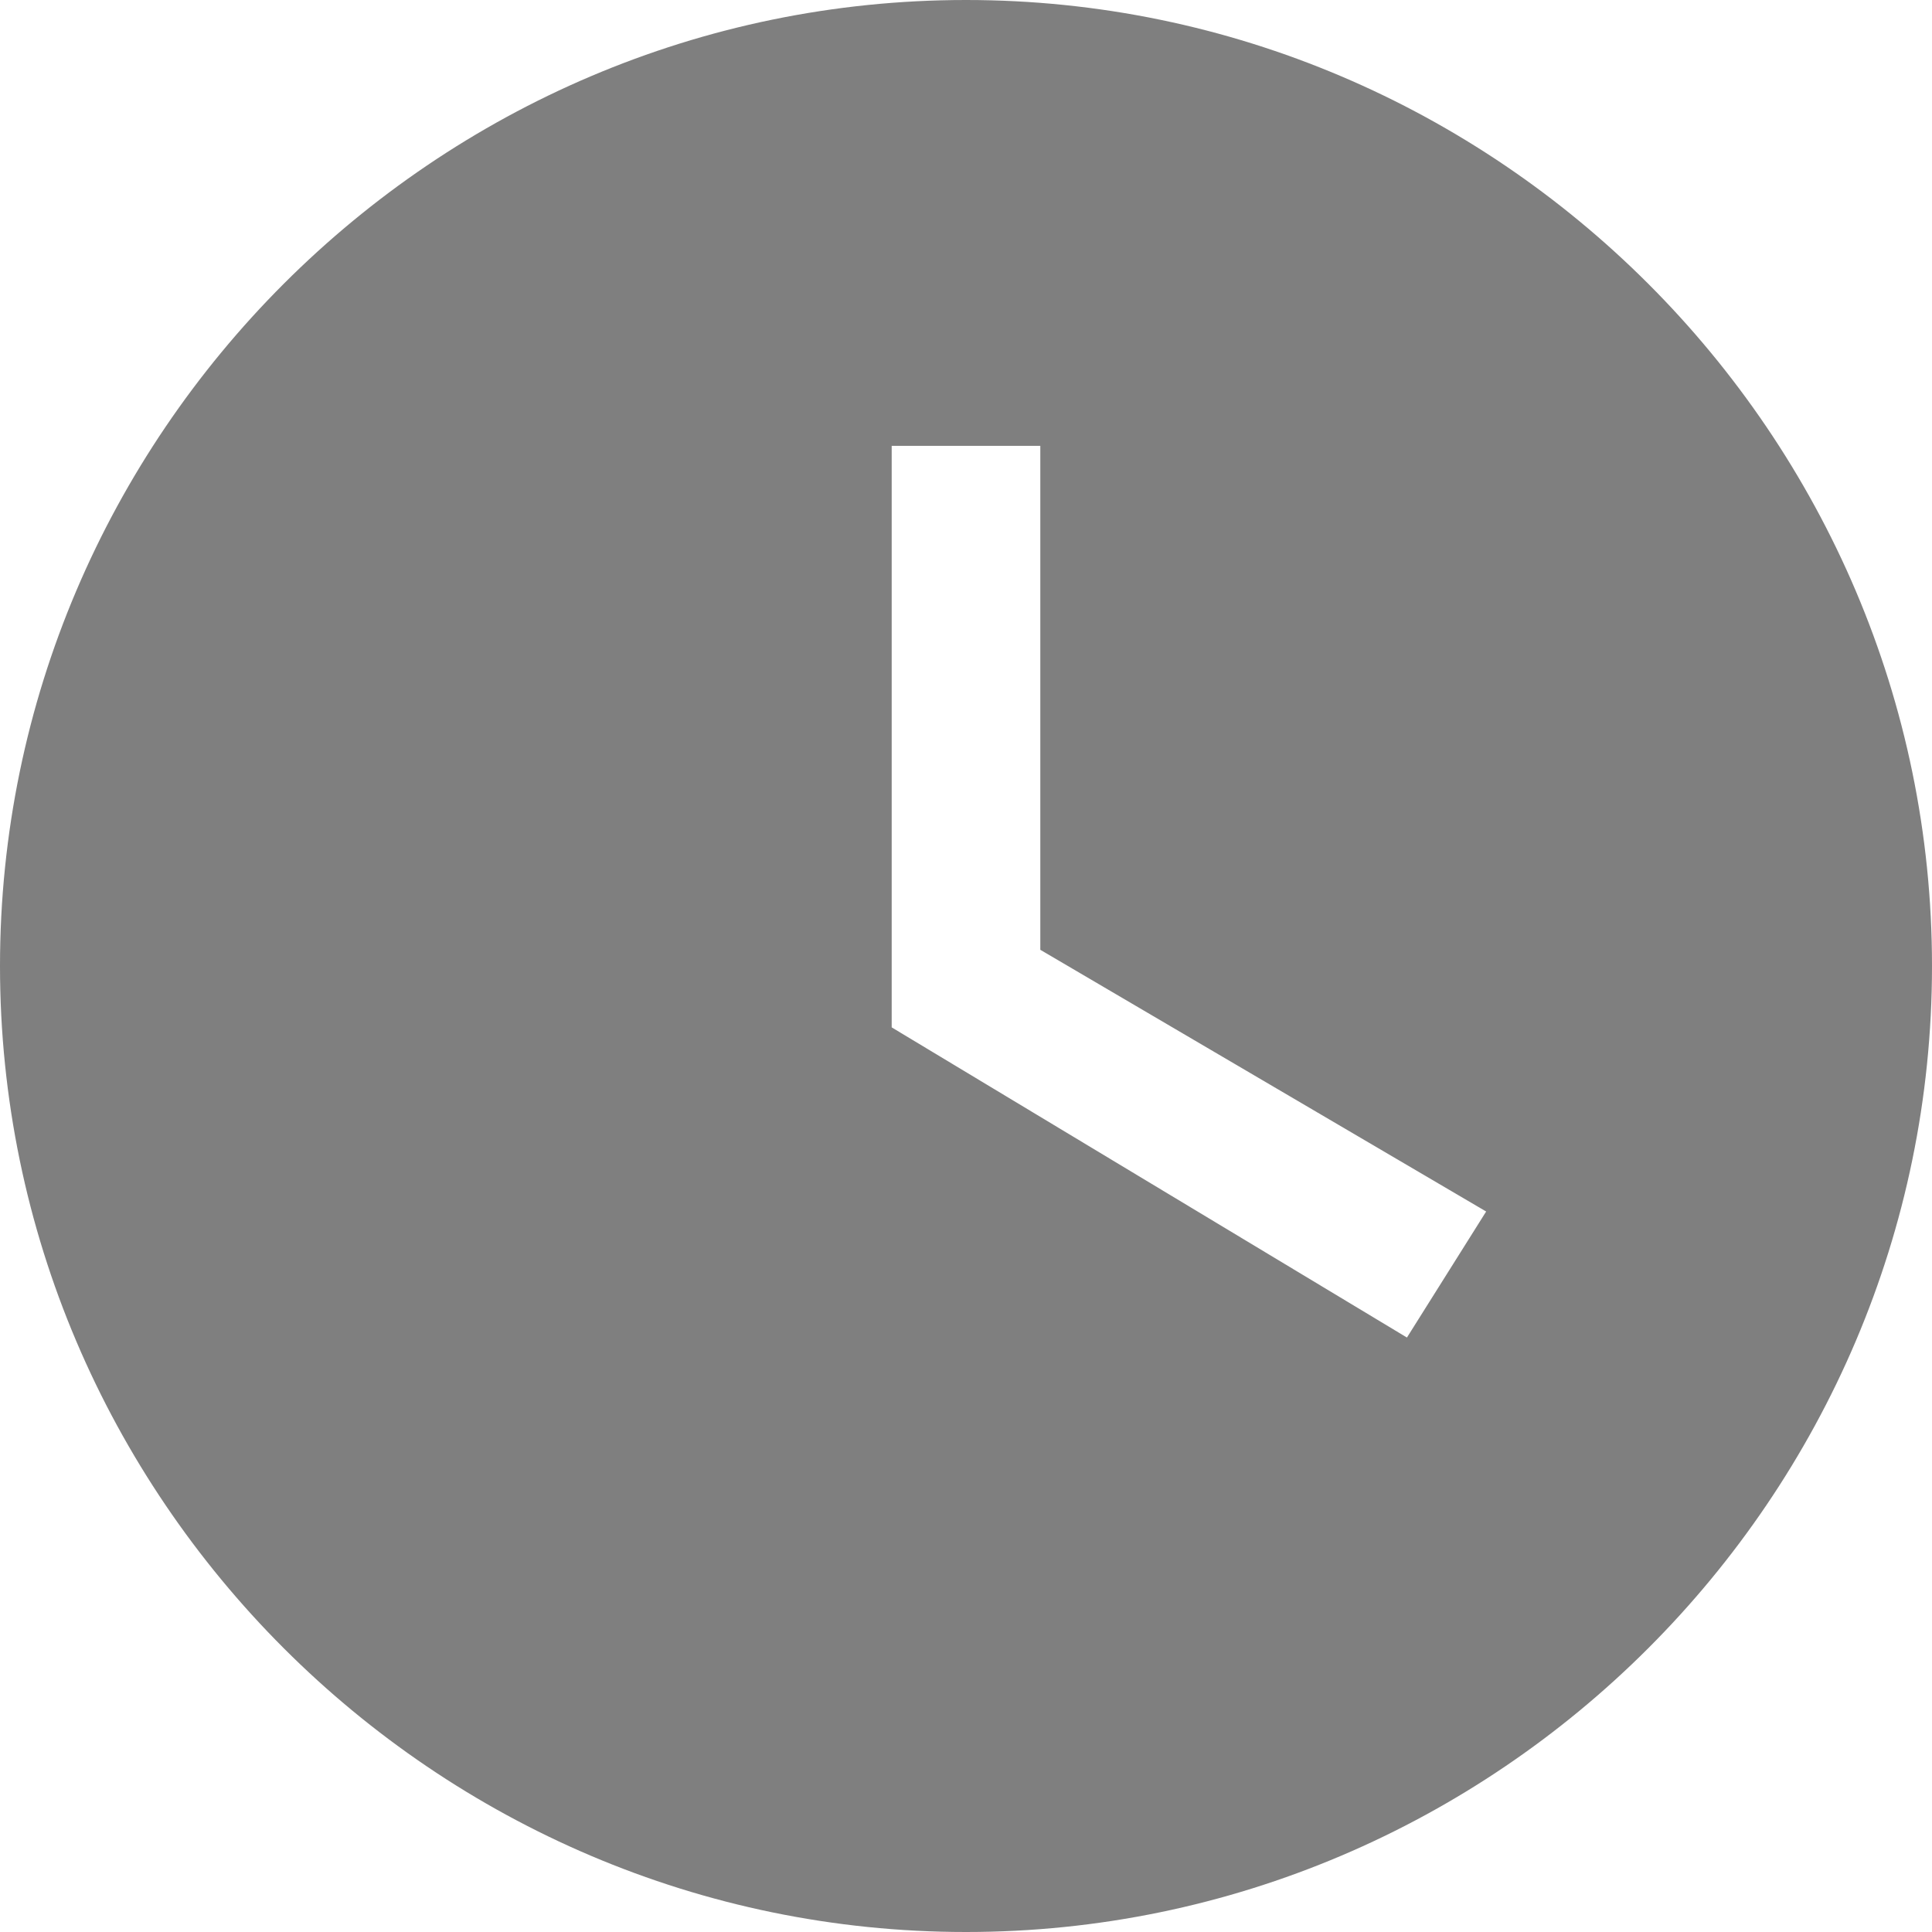 <svg width="13" height="13" viewBox="0 0 13 13" class="inherits-color tw-mr-2 tw-relative" style="top: 1px;"><path class="tw-fill-current" fill-rule="evenodd" d="M6.5 0C2.925 0 0 2.925 0 6.5S2.925 13 6.5 13 13 10.075 13 6.5 10.075 0 6.5 0zm2.967 9L6 6.913V3h1v3.391l3 1.761L9.467 9z" opacity=".5"></path></svg>